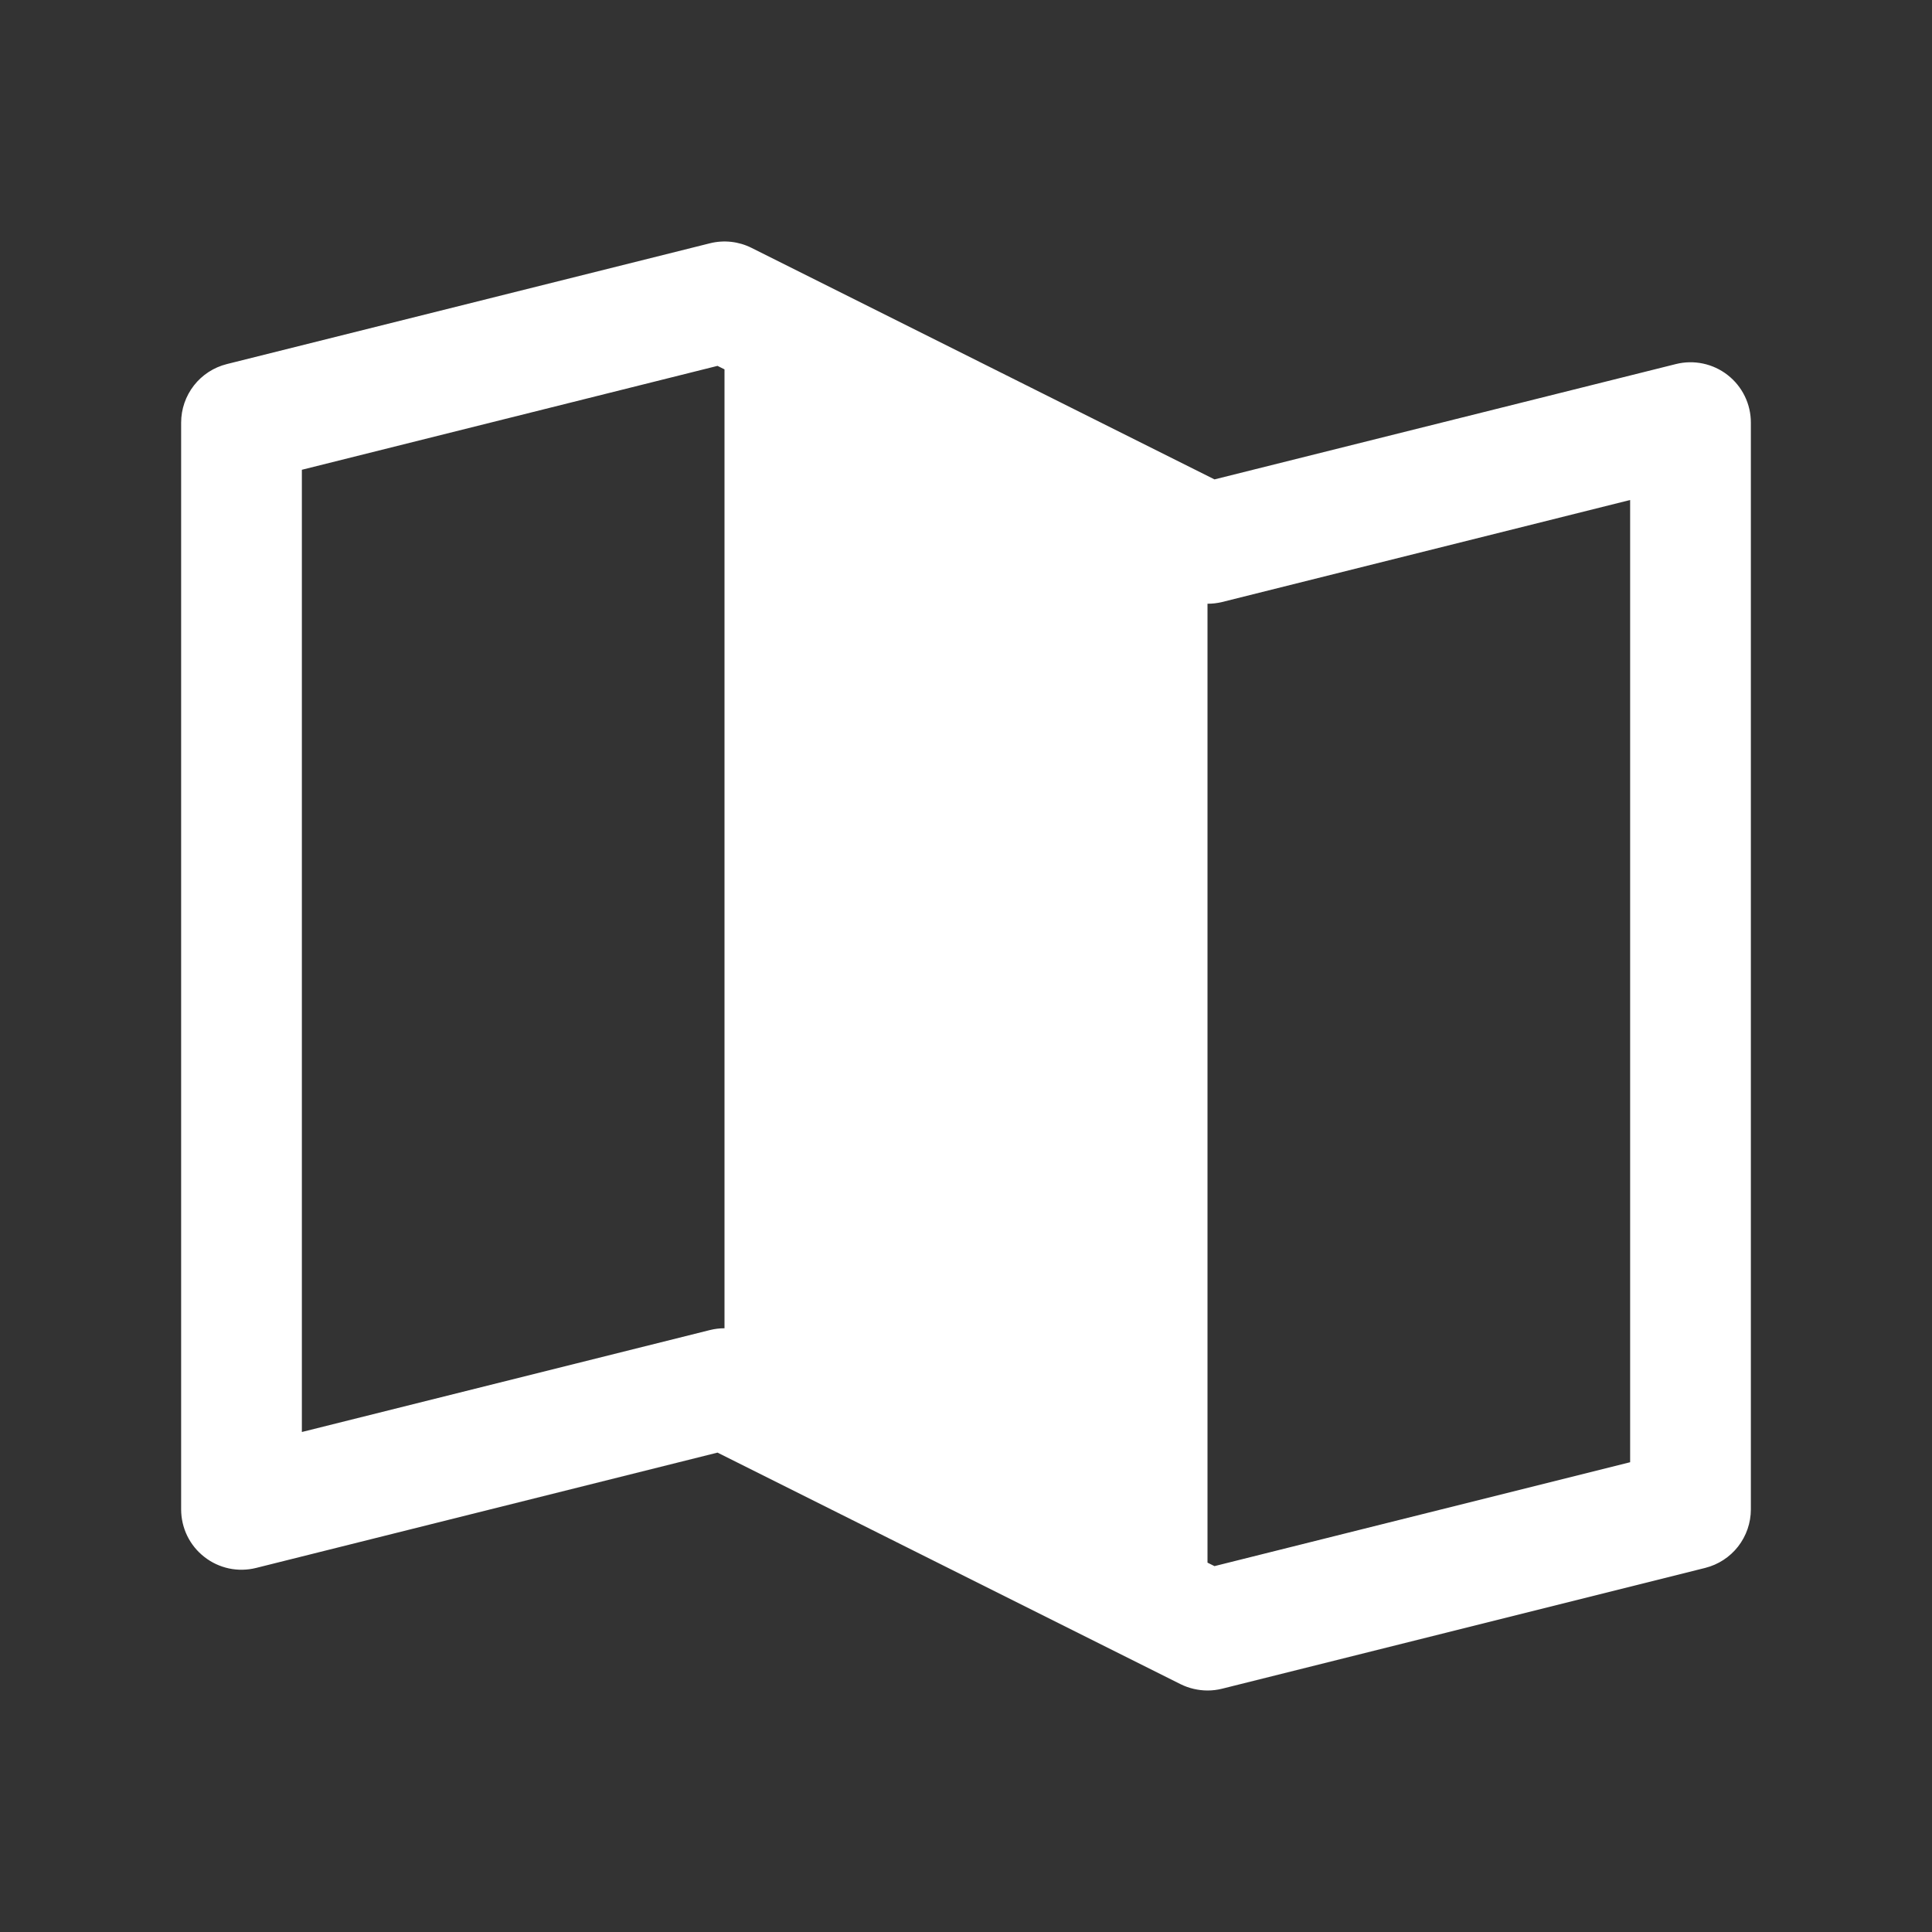 <svg width="45" height="45" viewBox="0 0 45 45" fill="none" xmlns="http://www.w3.org/2000/svg">
<rect x="0" y="0" width="45" height="45" fill="#333333" stroke="none"/>
<g id="MapTrifold">
<path id="Vector" d="M40.24 8.735C40.071 8.603 39.875 8.512 39.666 8.468C39.457 8.424 39.241 8.428 39.034 8.48L28.288 11.166L17.504 5.773C17.204 5.623 16.86 5.585 16.534 5.667L5.284 8.48C4.98 8.556 4.71 8.731 4.517 8.978C4.324 9.226 4.219 9.53 4.219 9.844V35.156C4.219 35.37 4.268 35.581 4.361 35.773C4.455 35.965 4.591 36.133 4.76 36.264C4.928 36.396 5.124 36.487 5.333 36.532C5.542 36.576 5.759 36.572 5.966 36.52L16.712 33.834L27.496 39.227C27.692 39.324 27.907 39.374 28.125 39.375C28.24 39.375 28.355 39.361 28.466 39.333L39.716 36.52C40.02 36.444 40.29 36.269 40.483 36.022C40.676 35.774 40.781 35.47 40.781 35.156V9.844C40.781 9.63 40.733 9.419 40.639 9.227C40.545 9.034 40.408 8.866 40.24 8.735ZM16.875 30.938C16.76 30.938 16.645 30.952 16.534 30.98L7.031 33.354V10.942L16.712 8.522L16.875 8.603V30.938ZM37.969 34.058L28.288 36.478L28.125 36.397V14.062C28.24 14.063 28.354 14.049 28.466 14.022L37.969 11.646V34.058Z" fill="white"/>
</g>
</svg>
